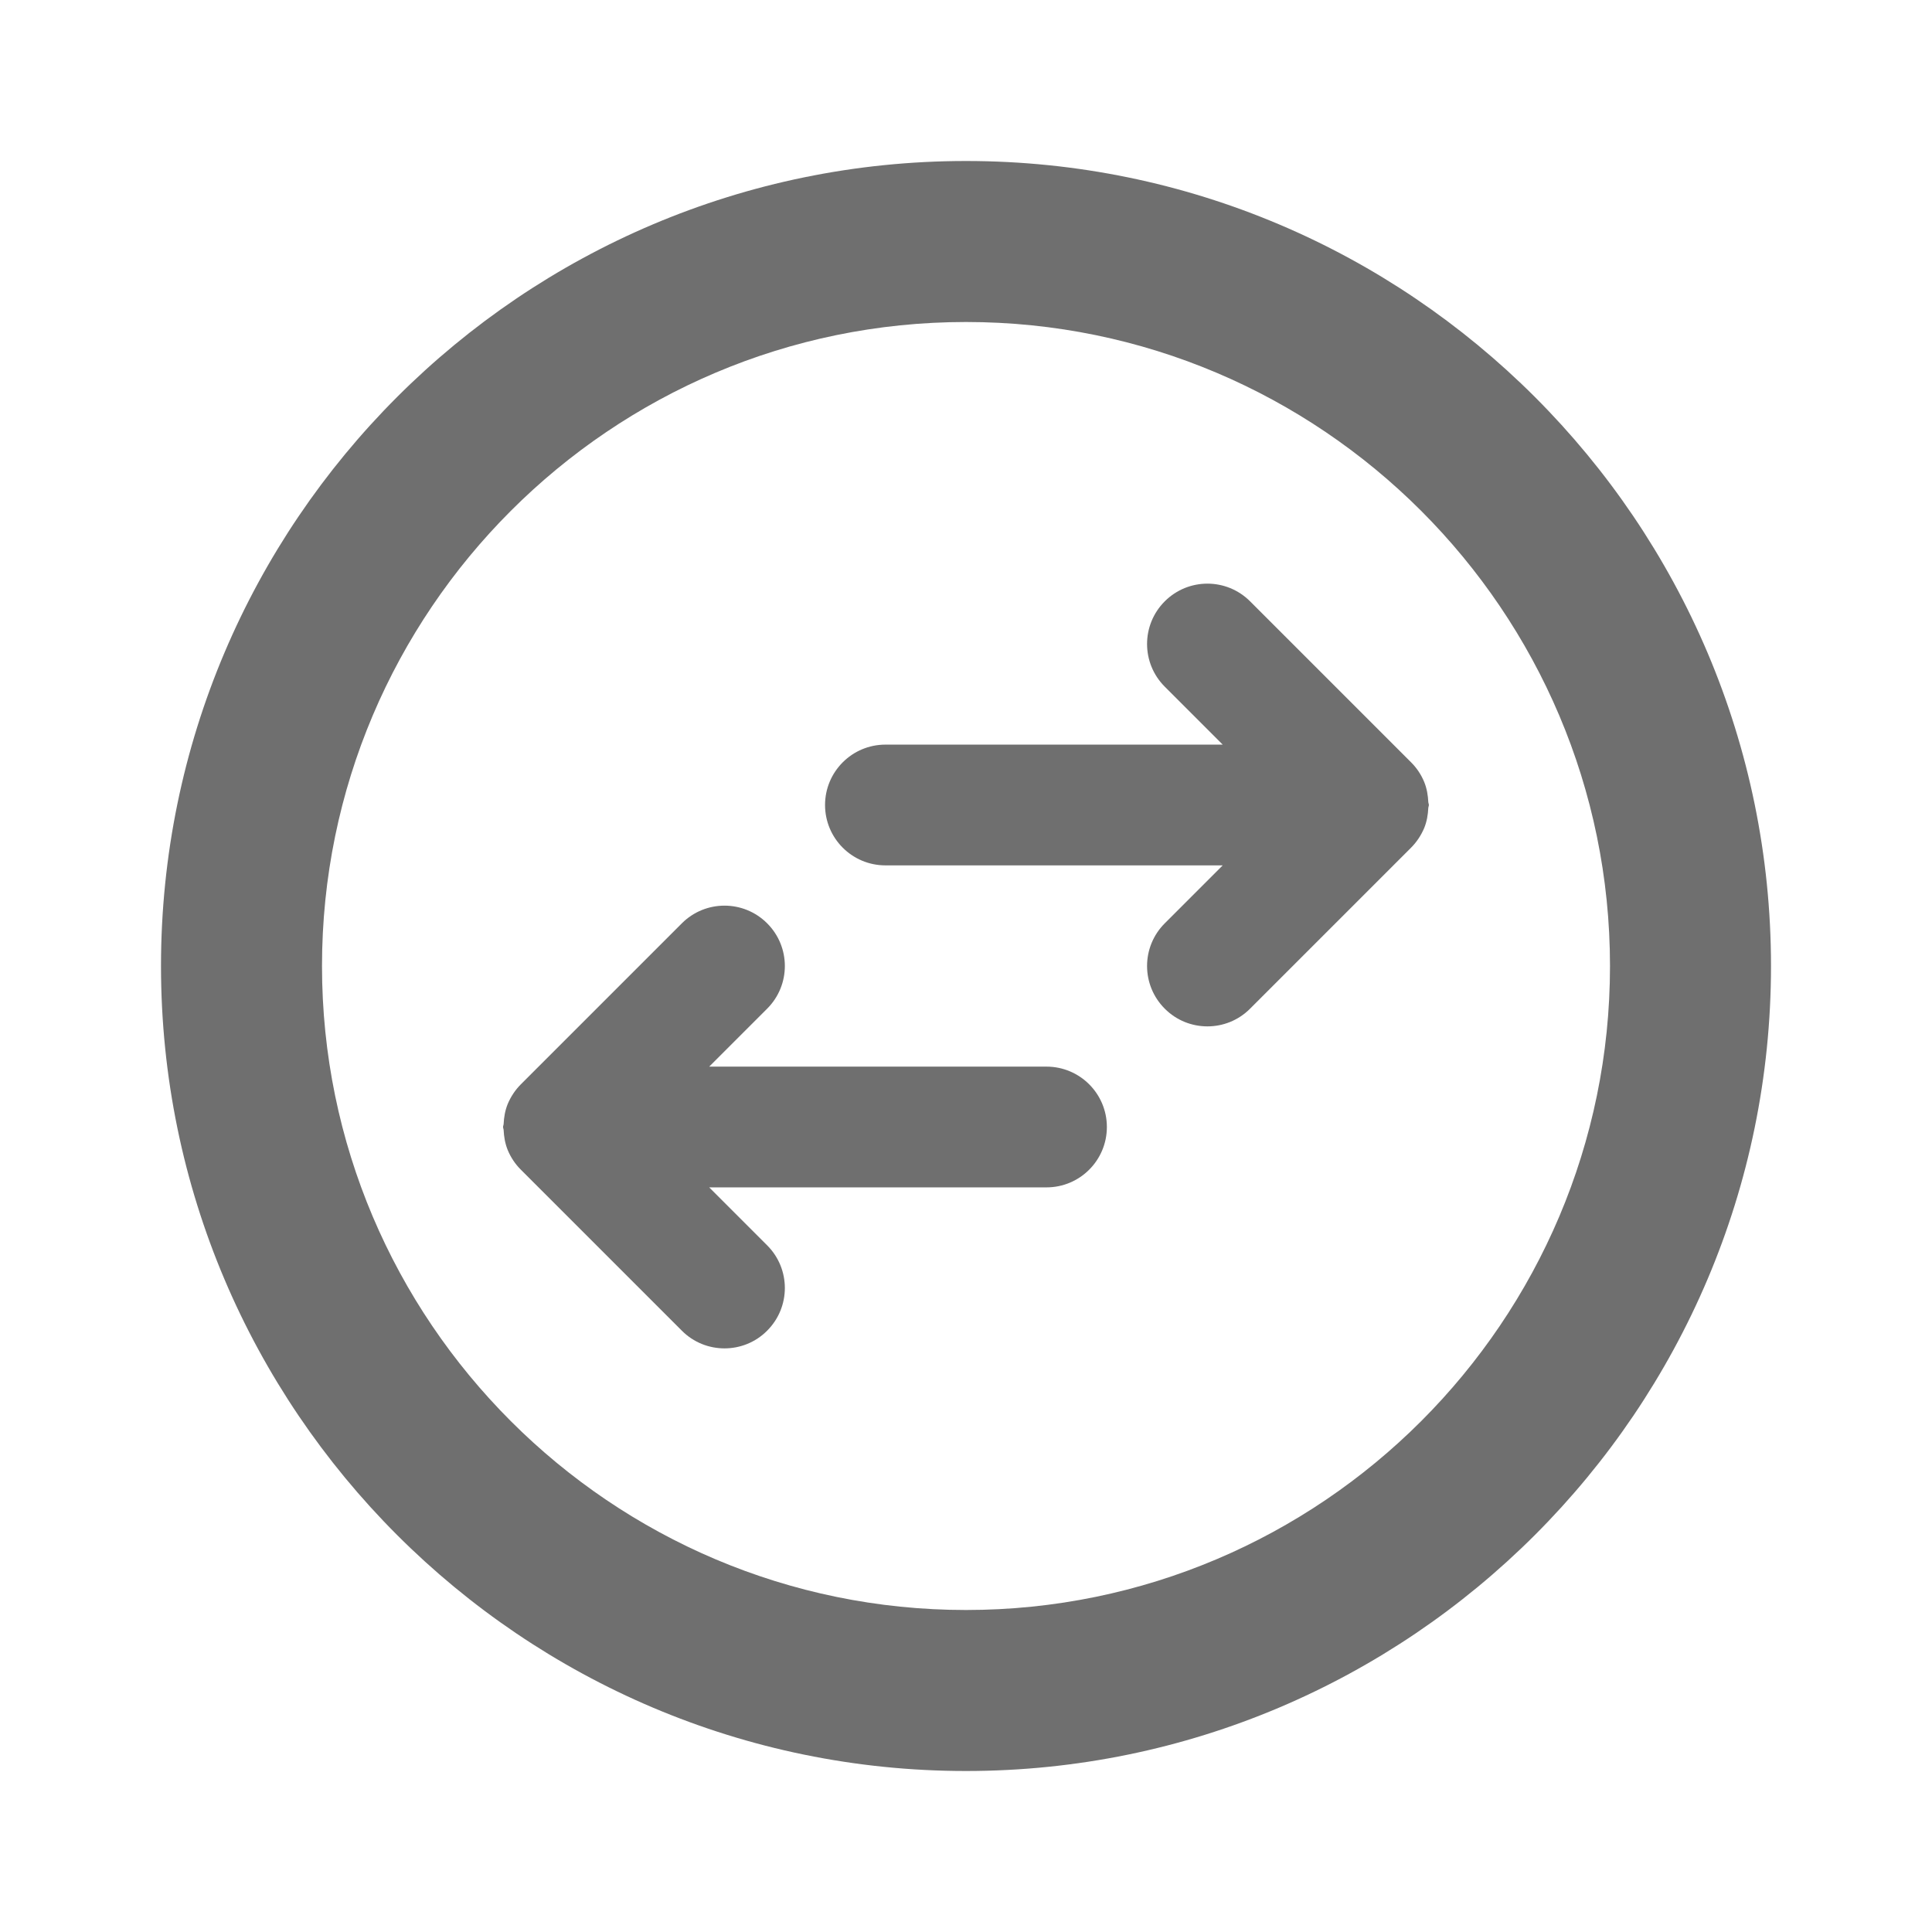 <?xml version="1.0" encoding="UTF-8"?><svg width="576" height="576" version="1.1" viewBox="0 0 576 576" xmlns="http://www.w3.org/2000/svg" xmlns:xlink="http://www.w3.org/1999/xlink"><!--Generated by IJSVG (https://github.com/curthard89/IJSVG)--><g transform="scale(24)"><g fill="none"><use xlink:href="#path-1"></use><use fill="none" xlink:href="#path-1"></use><g transform="translate(2, 2)"><g fill="#6F6F6F"><path d="M10,2c-4.411,0 -8,3.589 -8,8c0,4.411 3.589,8 8,8c4.411,0 8,-3.589 8,-8c0,-4.411 -3.589,-8 -8,-8m0,18c-5.514,0 -10,-4.486 -10,-10c0,-5.514 4.486,-10 10,-10c5.514,0 10,4.486 10,10c0,5.514 -4.486,10 -10,10"></path><g fill="#6F6F6F"><path d="M6.75,2.073h-4.19l0.72,-0.72c0.293,-0.293 0.293,-0.767 0,-1.06c-0.293,-0.293 -0.767,-0.293 -1.06,0l-1.999,1.999c-0.07,0.07 -0.125,0.153 -0.164,0.245c-0.033,0.081 -0.047,0.166 -0.051,0.252c-0.001,0.012 -0.007,0.022 -0.007,0.034c0,0.012 0.006,0.022 0.007,0.034c0.004,0.086 0.018,0.171 0.051,0.252c0.038,0.092 0.094,0.176 0.164,0.245l1.999,1.999c0.146,0.147 0.338,0.22 0.53,0.22c0.192,0 0.384,-0.073 0.53,-0.22c0.293,-0.293 0.293,-0.767 0,-1.06l-0.72,-0.72h4.19c0.414,0 0.75,-0.336 0.75,-0.75c0,-0.414 -0.336,-0.75 -0.75,-0.75Z" transform="translate(4.25, 9.177)"></path><path d="M7.442,3.109c0.033,-0.081 0.047,-0.166 0.051,-0.252c0.001,-0.012 0.007,-0.022 0.007,-0.034c0,-0.012 -0.006,-0.022 -0.007,-0.034c-0.004,-0.086 -0.018,-0.171 -0.051,-0.252c-0.038,-0.092 -0.094,-0.176 -0.164,-0.245l-1.999,-1.999c-0.293,-0.293 -0.767,-0.293 -1.06,0c-0.293,0.293 -0.293,0.767 0,1.06l0.72,0.72h-4.19c-0.414,0 -0.75,0.336 -0.75,0.75c0,0.414 0.336,0.75 0.75,0.75h4.19l-0.72,0.72c-0.293,0.293 -0.293,0.767 0,1.06c0.146,0.147 0.338,0.22 0.53,0.22c0.192,0 0.384,-0.073 0.53,-0.22l1.999,-1.999c0.07,-0.07 0.125,-0.153 0.164,-0.245Z" transform="translate(8.25, 5.177)"></path></g></g></g></g></g><defs><path id="path-1" d="M0,0h24v24h-24Z"></path></defs></svg>